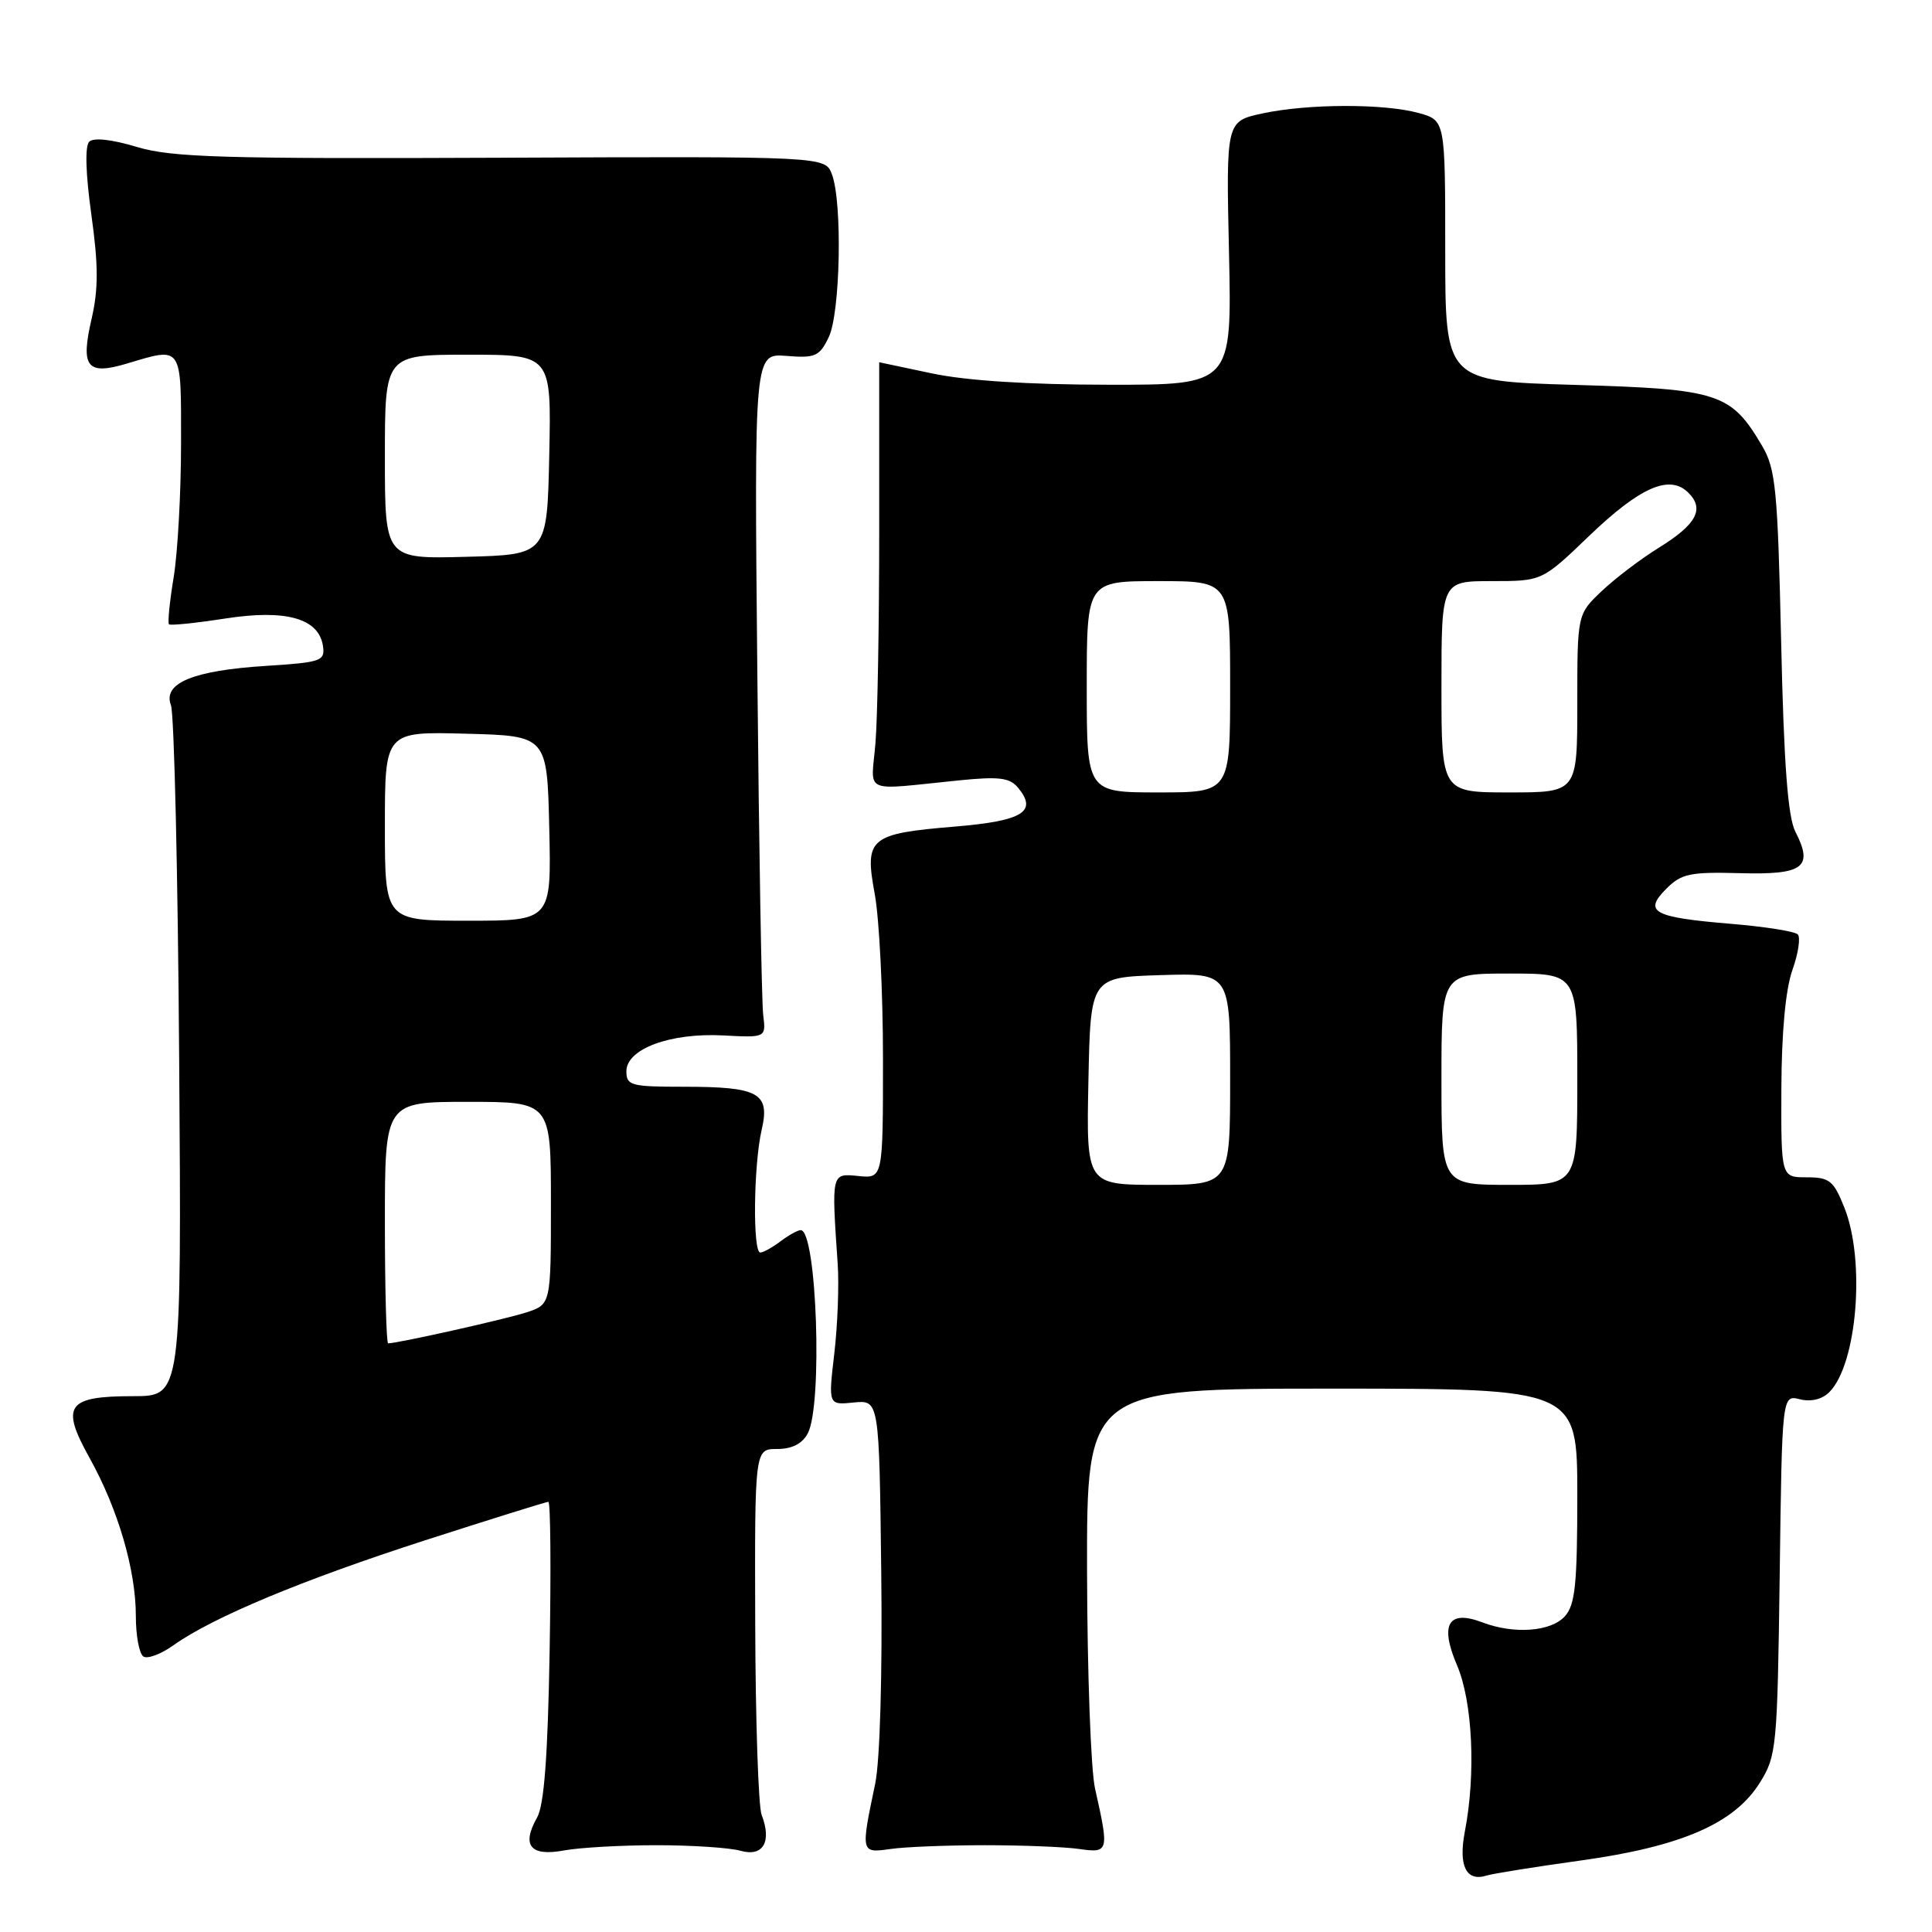 <?xml version="1.0" encoding="UTF-8" standalone="no"?>
<!DOCTYPE svg PUBLIC "-//W3C//DTD SVG 1.1//EN" "http://www.w3.org/Graphics/SVG/1.1/DTD/svg11.dtd" >
<svg xmlns="http://www.w3.org/2000/svg" xmlns:xlink="http://www.w3.org/1999/xlink" version="1.1" viewBox="0 0 256 256">
 <g >
 <path fill="currentColor"
d=" M 209.50 246.52 C 222.84 244.66 229.83 241.61 233.20 236.20 C 235.41 232.65 235.51 231.52 235.82 208.66 C 236.13 184.82 236.13 184.82 238.49 185.41 C 239.96 185.78 241.44 185.42 242.39 184.47 C 246.08 180.78 247.20 167.05 244.39 160.02 C 242.96 156.43 242.42 156.00 239.39 156.00 C 236.00 156.00 236.00 156.00 236.04 144.25 C 236.07 136.75 236.60 131.06 237.51 128.51 C 238.29 126.32 238.60 124.20 238.21 123.81 C 237.81 123.41 233.82 122.78 229.33 122.41 C 219.04 121.55 217.73 120.84 220.78 117.78 C 222.79 115.76 223.93 115.52 230.58 115.70 C 239.00 115.93 240.32 114.93 237.89 110.19 C 236.90 108.25 236.37 101.26 236.01 85.00 C 235.55 64.85 235.29 62.15 233.50 59.10 C 229.36 52.07 227.78 51.56 208.68 51.00 C 191.50 50.50 191.50 50.50 191.50 33.23 C 191.50 15.95 191.50 15.95 188.00 14.98 C 183.42 13.71 173.33 13.73 167.28 15.03 C 162.46 16.07 162.46 16.07 162.85 33.53 C 163.23 51.00 163.23 51.00 146.86 50.98 C 136.28 50.97 128.03 50.44 123.50 49.48 C 119.65 48.67 116.50 48.00 116.50 48.00 C 116.50 48.00 116.50 58.01 116.50 70.25 C 116.50 82.49 116.28 95.20 116.00 98.50 C 115.43 105.33 114.05 104.71 127.02 103.41 C 132.36 102.87 133.79 103.04 134.88 104.36 C 137.53 107.54 135.55 108.77 126.60 109.52 C 115.18 110.47 114.53 111.01 115.91 118.48 C 116.51 121.72 117.00 131.52 117.00 140.26 C 117.00 156.15 117.00 156.15 113.75 155.83 C 110.14 155.46 110.17 155.35 111.00 167.50 C 111.19 170.25 110.99 175.58 110.55 179.34 C 109.75 186.18 109.75 186.18 113.12 185.84 C 116.50 185.50 116.50 185.50 116.77 208.39 C 116.93 221.98 116.60 233.36 115.96 236.39 C 114.04 245.54 114.05 245.56 118.00 245.00 C 119.92 244.72 125.55 244.50 130.50 244.50 C 135.45 244.50 141.07 244.72 143.00 245.00 C 146.93 245.56 146.98 245.36 145.10 237.00 C 144.54 234.53 144.07 221.59 144.04 208.25 C 144.00 184.00 144.00 184.00 176.50 184.00 C 209.00 184.00 209.00 184.00 209.00 198.17 C 209.00 209.95 208.72 212.65 207.35 214.17 C 205.50 216.21 200.63 216.57 196.44 214.98 C 191.91 213.25 190.74 215.22 193.06 220.65 C 195.13 225.48 195.58 235.04 194.10 242.69 C 193.23 247.22 194.27 249.36 196.95 248.53 C 197.80 248.26 203.45 247.36 209.50 246.52 Z  M 87.00 244.50 C 91.67 244.50 96.69 244.83 98.14 245.24 C 101.11 246.08 102.30 244.04 100.92 240.48 C 100.49 239.39 100.11 228.04 100.07 215.25 C 100.00 192.00 100.00 192.00 102.96 192.00 C 104.94 192.00 106.30 191.31 107.03 189.94 C 109.03 186.21 108.23 163.00 106.10 163.00 C 105.71 163.00 104.51 163.66 103.44 164.47 C 102.37 165.28 101.16 165.95 100.75 165.97 C 99.72 166.01 99.85 154.37 100.92 149.73 C 102.06 144.82 100.58 144.00 90.57 144.00 C 83.60 144.00 83.00 143.84 83.00 141.95 C 83.00 138.98 88.82 136.83 95.83 137.20 C 101.50 137.50 101.50 137.50 101.13 134.50 C 100.92 132.85 100.57 112.45 100.35 89.16 C 99.94 46.82 99.94 46.82 104.20 47.16 C 108.03 47.47 108.59 47.22 109.81 44.68 C 111.35 41.50 111.64 26.88 110.24 23.11 C 109.35 20.72 109.35 20.72 66.43 20.90 C 29.40 21.06 22.76 20.86 18.13 19.47 C 14.80 18.47 12.40 18.20 11.82 18.78 C 11.24 19.36 11.35 23.03 12.10 28.41 C 13.04 35.14 13.05 38.27 12.14 42.23 C 10.65 48.67 11.51 49.76 16.83 48.17 C 24.21 45.96 24.00 45.65 23.99 58.75 C 23.99 65.21 23.55 73.17 23.02 76.44 C 22.48 79.70 22.20 82.53 22.39 82.72 C 22.57 82.91 25.92 82.56 29.83 81.96 C 37.91 80.70 42.27 81.94 42.80 85.63 C 43.08 87.58 42.54 87.77 35.30 88.23 C 25.60 88.84 21.54 90.51 22.65 93.44 C 23.08 94.57 23.57 115.64 23.74 140.25 C 24.06 185.00 24.06 185.00 17.65 185.00 C 8.87 185.00 8.00 186.23 11.86 193.17 C 15.63 199.93 18.00 208.02 18.00 214.12 C 18.00 216.74 18.45 219.16 19.01 219.50 C 19.56 219.85 21.36 219.17 22.99 218.00 C 28.21 214.29 40.03 209.36 56.32 204.10 C 65.02 201.30 72.37 199.00 72.66 199.00 C 72.95 199.00 73.02 207.89 72.83 218.75 C 72.59 232.70 72.10 239.18 71.17 240.83 C 69.07 244.53 70.27 246.01 74.70 245.20 C 76.79 244.81 82.33 244.50 87.00 244.50 Z  M 144.22 143.25 C 144.50 129.50 144.50 129.50 153.75 129.21 C 163.00 128.92 163.00 128.92 163.00 142.96 C 163.00 157.00 163.00 157.00 153.47 157.00 C 143.94 157.00 143.94 157.00 144.22 143.25 Z  M 191.00 143.00 C 191.00 129.00 191.00 129.00 200.00 129.00 C 209.00 129.00 209.00 129.00 209.00 143.00 C 209.00 157.00 209.00 157.00 200.00 157.00 C 191.00 157.00 191.00 157.00 191.00 143.00 Z  M 144.00 91.00 C 144.00 77.00 144.00 77.00 153.50 77.00 C 163.00 77.00 163.00 77.00 163.00 91.00 C 163.00 105.00 163.00 105.00 153.50 105.00 C 144.00 105.00 144.00 105.00 144.00 91.00 Z  M 191.00 91.00 C 191.00 77.00 191.00 77.00 197.67 77.00 C 204.33 77.00 204.33 77.00 210.52 71.06 C 217.33 64.52 221.24 62.81 223.72 65.29 C 225.89 67.46 224.80 69.48 219.80 72.58 C 217.43 74.04 214.04 76.62 212.25 78.31 C 209.00 81.39 209.00 81.39 209.00 93.20 C 209.00 105.00 209.00 105.00 200.00 105.00 C 191.00 105.00 191.00 105.00 191.00 91.00 Z  M 51.00 162.00 C 51.00 146.00 51.00 146.00 62.00 146.00 C 73.00 146.00 73.00 146.00 73.00 159.42 C 73.00 172.84 73.00 172.84 69.75 173.90 C 66.96 174.81 52.69 178.00 51.43 178.00 C 51.20 178.00 51.00 170.80 51.00 162.00 Z  M 51.00 109.47 C 51.00 96.93 51.00 96.93 61.75 97.22 C 72.50 97.50 72.50 97.50 72.78 109.75 C 73.06 122.00 73.06 122.00 62.03 122.00 C 51.00 122.00 51.00 122.00 51.00 109.47 Z  M 51.00 60.53 C 51.00 47.00 51.00 47.00 62.03 47.00 C 73.06 47.00 73.06 47.00 72.78 60.25 C 72.50 73.50 72.50 73.50 61.75 73.78 C 51.00 74.07 51.00 74.07 51.00 60.53 Z "/>
</g>
</svg>